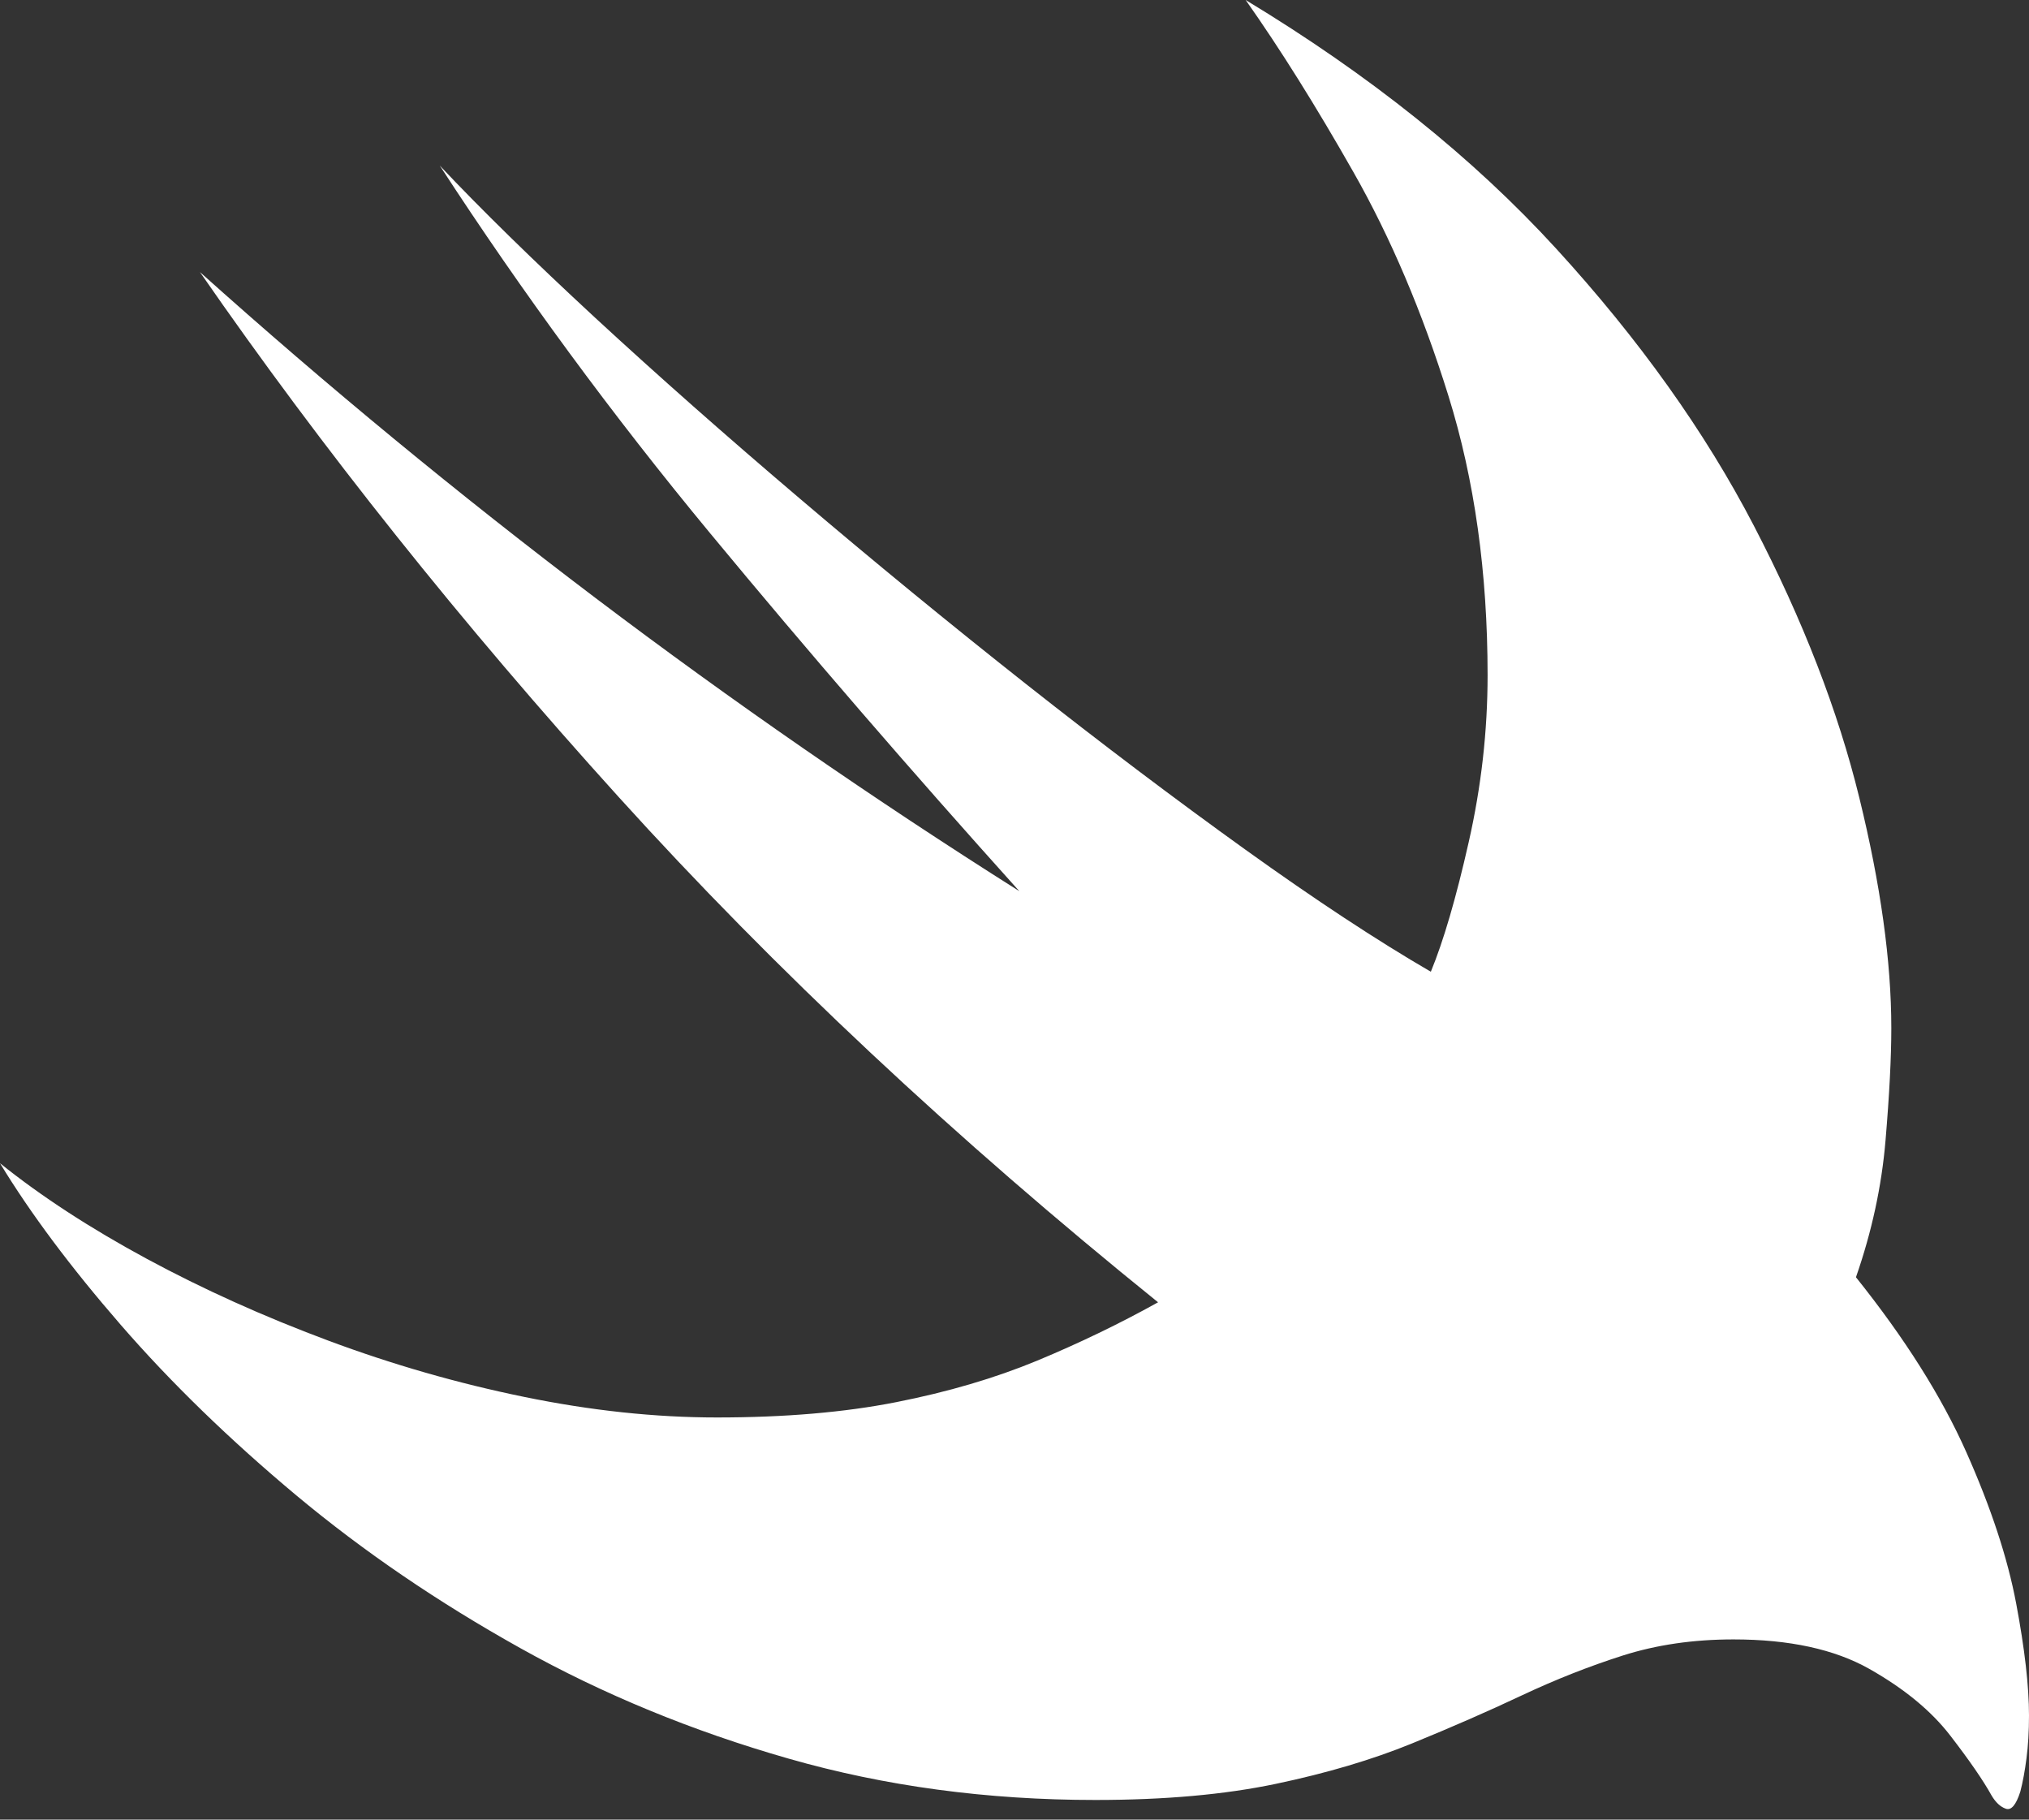 <?xml version="1.0" encoding="UTF-8"?>
<!--Generator: Apple Native CoreSVG 175-->
<!DOCTYPE svg
PUBLIC "-//W3C//DTD SVG 1.1//EN"
       "http://www.w3.org/Graphics/SVG/1.1/DTD/svg11.dtd">
<svg version="1.1" xmlns="http://www.w3.org/2000/svg" xmlns:xlink="http://www.w3.org/1999/xlink" width="21.058" height="18.881">
 <rect width="100%" height="100%" fill="#333333" stroke="none"/>
 <g>
  <rect height="18.881" opacity="0" width="21.058" x="0" y="0"/>
  <path d="M0 12.07Q0.474 12.85 1.254 13.748Q2.034 14.646 3.076 15.517Q4.119 16.387 5.403 17.103Q6.688 17.82 8.185 18.248Q9.682 18.677 11.369 18.677Q12.444 18.677 13.24 18.51Q14.036 18.343 14.653 18.091Q15.27 17.839 15.794 17.592Q16.319 17.345 16.843 17.178Q17.368 17.011 17.991 17.011Q18.859 17.011 19.401 17.317Q19.944 17.624 20.241 18.009Q20.538 18.394 20.668 18.628Q20.733 18.739 20.818 18.768Q20.902 18.797 20.968 18.59Q21.007 18.44 21.032 18.244Q21.058 18.047 21.058 17.8Q21.058 17.345 20.925 16.639Q20.792 15.932 20.407 15.067Q20.022 14.202 19.262 13.253Q19.509 12.545 19.569 11.833Q19.629 11.122 19.629 10.667Q19.629 9.631 19.297 8.278Q18.966 6.925 18.204 5.458Q17.443 3.992 16.15 2.579Q14.857 1.166 12.928 0Q13.464 0.76 14.045 1.783Q14.627 2.806 15.033 4.109Q15.439 5.412 15.439 7.006Q15.439 7.874 15.243 8.738Q15.048 9.602 14.85 10.083Q14.016 9.599 12.925 8.816Q11.833 8.032 10.644 7.094Q9.455 6.155 8.304 5.176Q7.152 4.197 6.179 3.299Q5.207 2.4 4.564 1.718Q5.85 3.696 7.37 5.533Q8.89 7.37 10.579 9.247Q8.306 7.812 6.178 6.203Q4.05 4.593 2.075 2.823Q3.979 5.573 6.419 8.268Q8.858 10.963 12.019 13.513Q11.418 13.847 10.763 14.119Q10.108 14.39 9.302 14.549Q8.497 14.708 7.441 14.708Q6.48 14.708 5.442 14.495Q4.405 14.283 3.403 13.909Q2.4 13.535 1.522 13.061Q0.643 12.586 0 12.07Z" fill="#ffffff"/>
 </g>
</svg>
